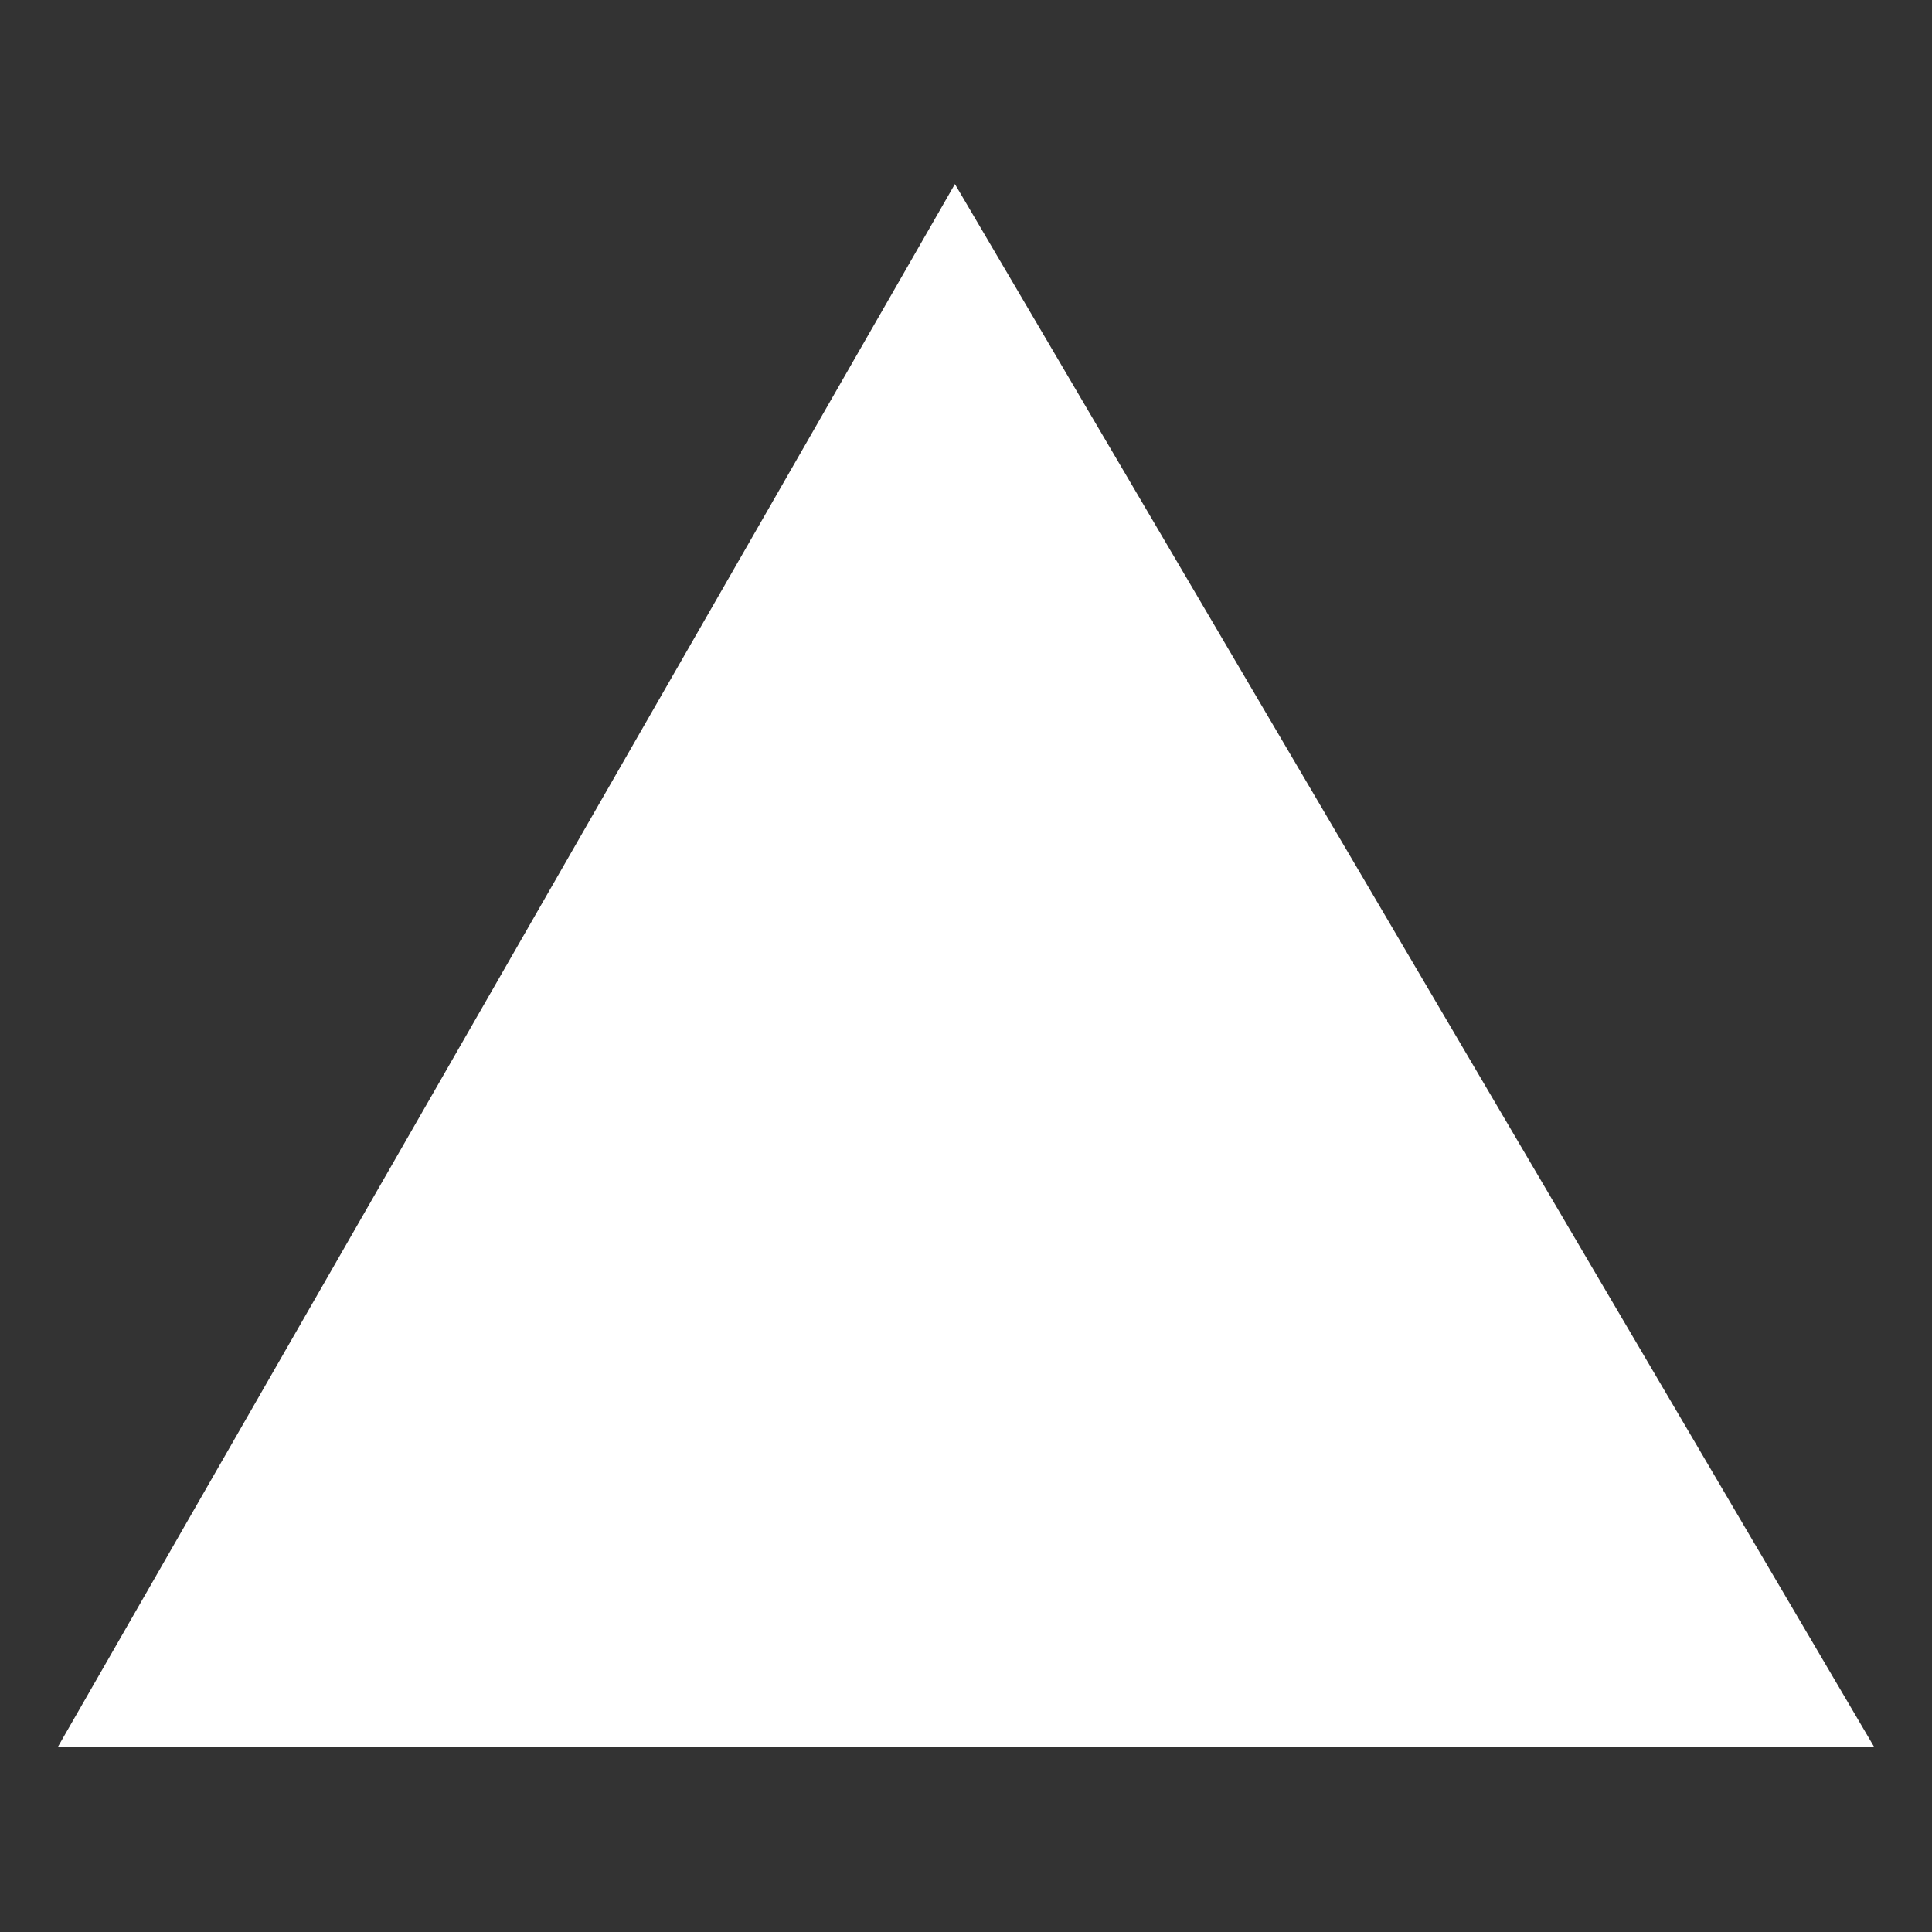 <?xml version="1.0" encoding="utf-8"?>
<!-- Generator: Adobe Illustrator 22.1.0, SVG Export Plug-In . SVG Version: 6.00 Build 0)  -->
<svg version="1.1" id="Layer_1" xmlns="http://www.w3.org/2000/svg" xmlns:xlink="http://www.w3.org/1999/xlink" x="0px" y="0px"
	 viewBox="0 0 200.5 200.5" style="enable-background:new 0 0 200.5 200.5;" xml:space="preserve">
<rect x="0" y="0" width="200.5" height="200.5" fill="#333333" stroke="none"/>
<style type="text/css">
	.st0{fill:#FFFFFF;}
</style>
<polygon class="st0" points="99.1,19.1 6,181.3 194.5,181.3 "/>
</svg>
